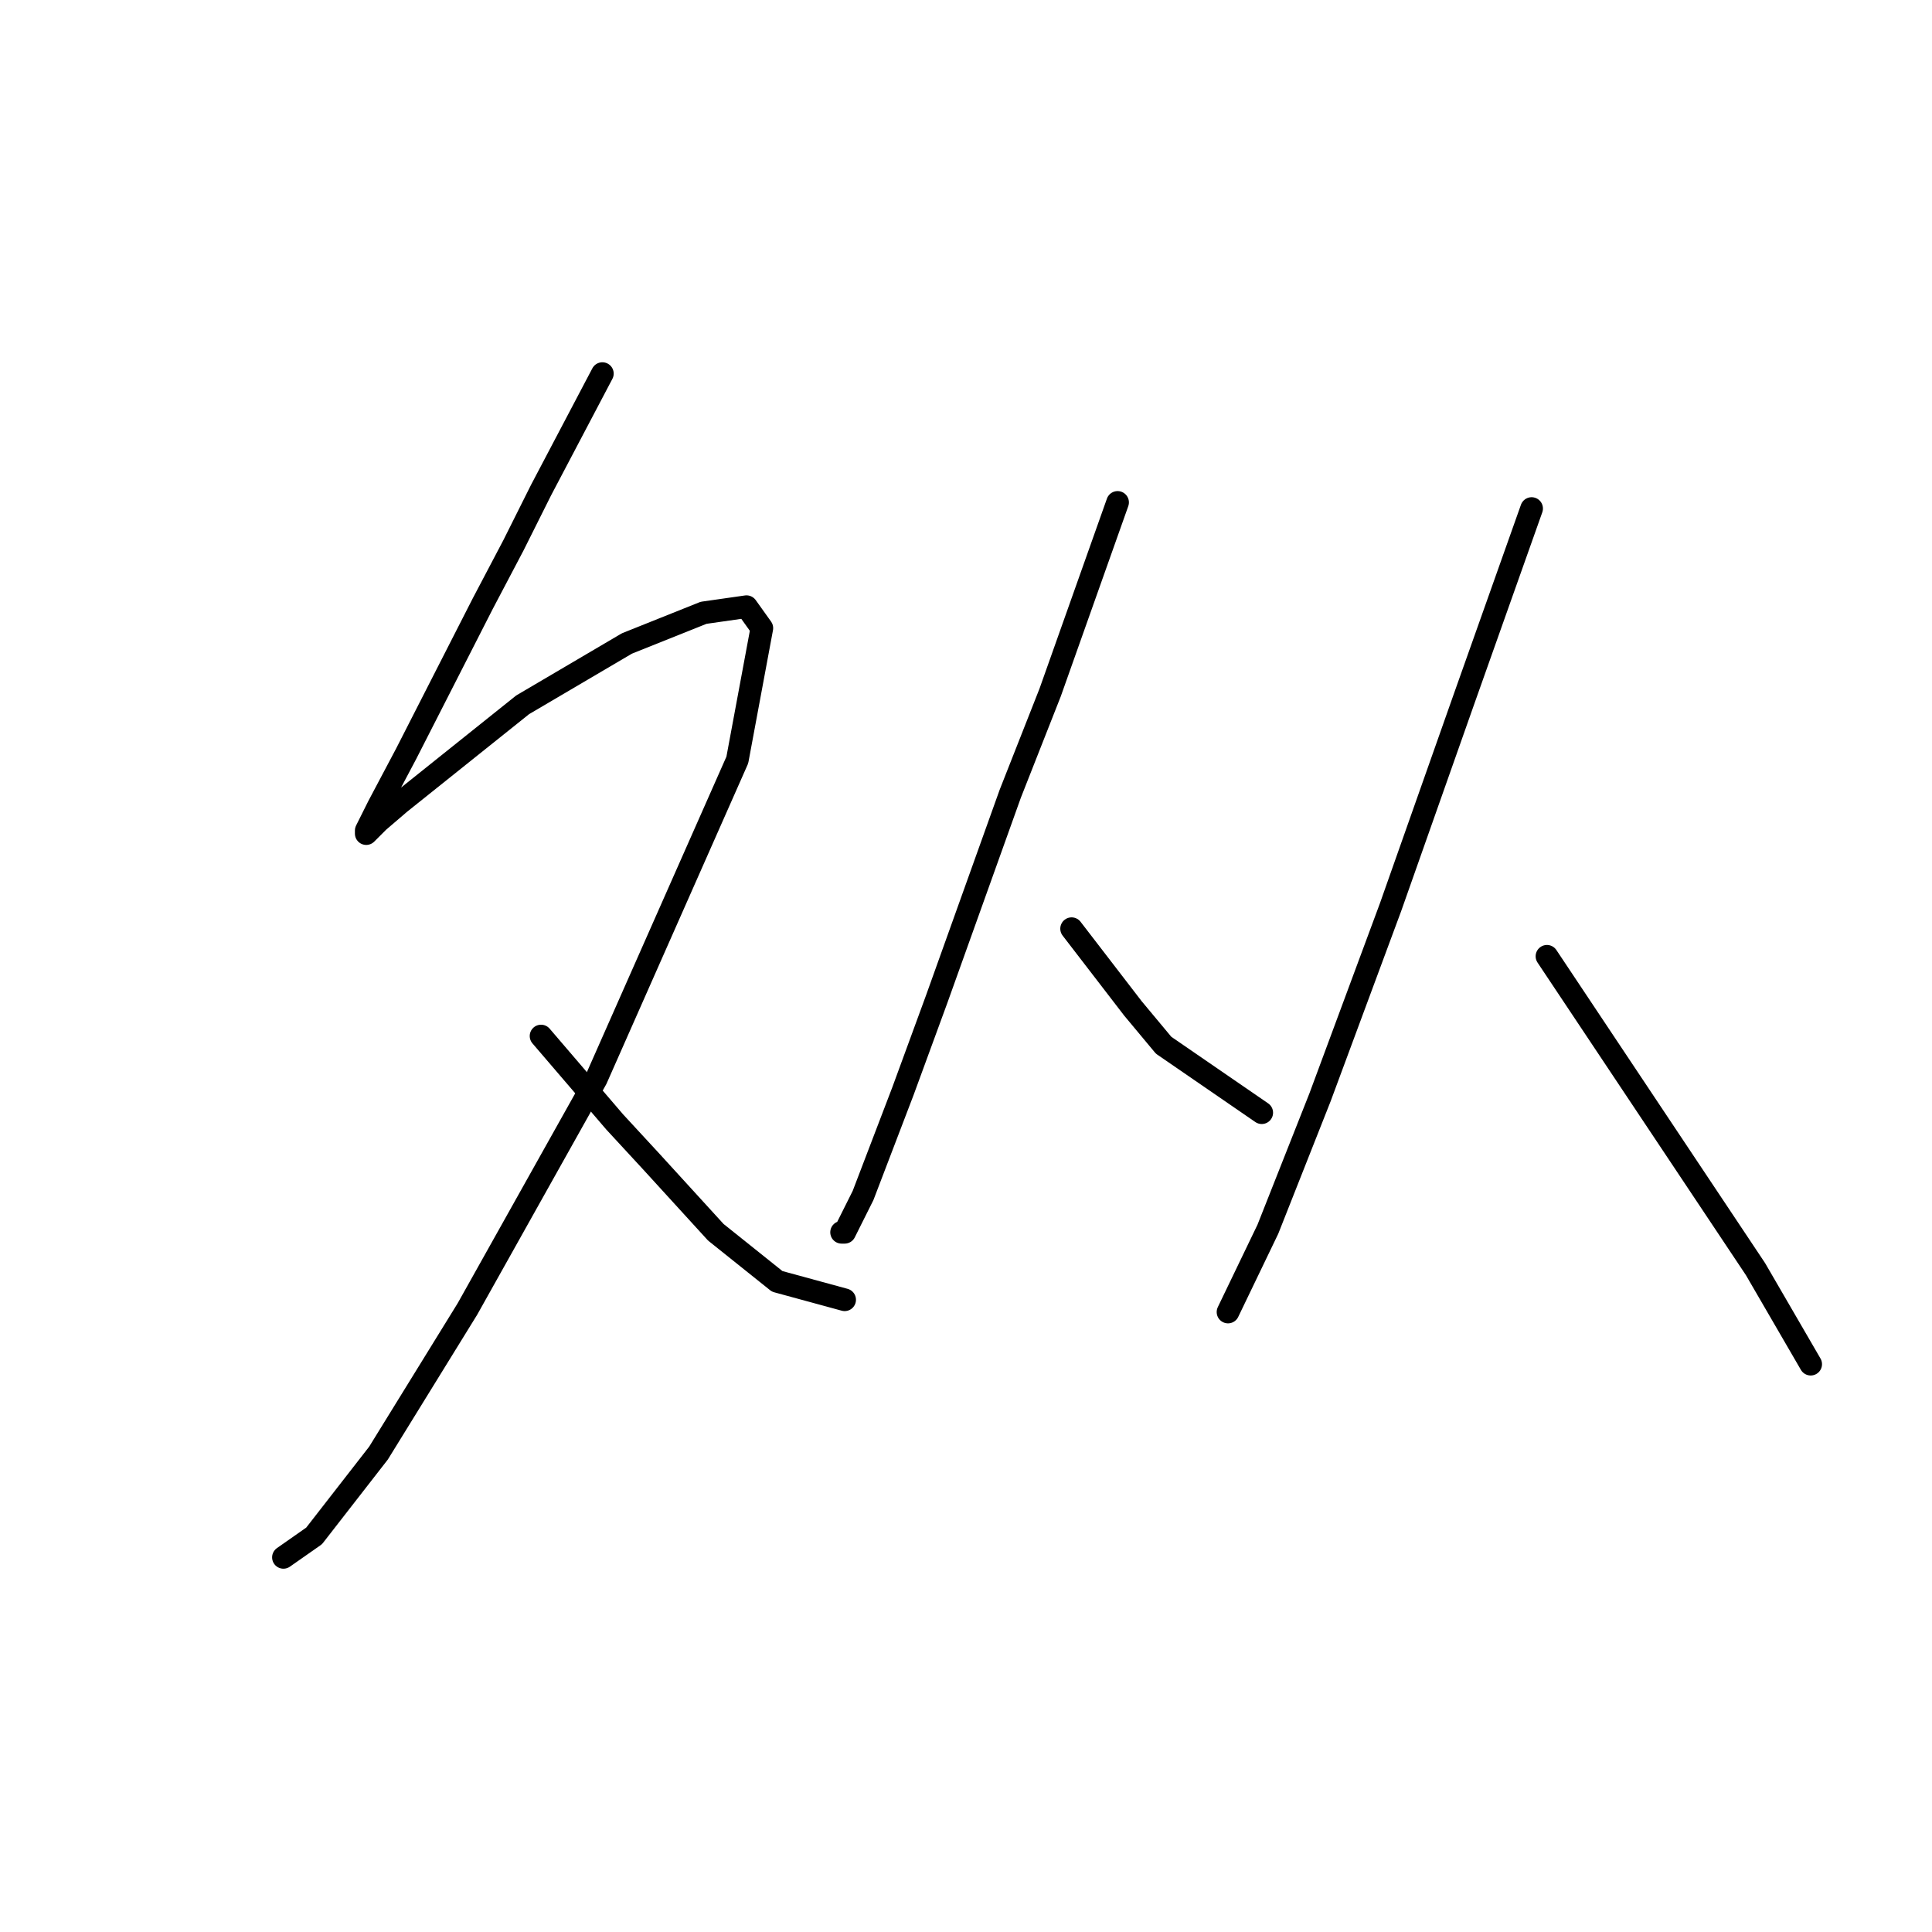 <?xml version="1.0" standalone="no"?>
    <svg width="256" height="256" xmlns="http://www.w3.org/2000/svg" version="1.1">
    <polyline stroke="black" stroke-width="3" stroke-linecap="round" fill="transparent" stroke-linejoin="round" points="79.818 49.503 75.754 57.224 71.691 64.945 68.033 72.26 63.97 79.981 53.811 99.893 50.153 106.801 48.528 110.052 48.528 110.458 50.153 108.833 52.998 106.395 69.252 93.391 83.069 85.264 93.228 81.2 98.917 80.387 100.949 83.232 97.698 100.705 79.005 142.967 61.938 173.445 50.153 192.544 41.62 203.516 37.556 206.361 37.556 206.361 " />
        <polyline stroke="black" stroke-width="3" stroke-linecap="round" fill="transparent" stroke-linejoin="round" points="71.691 137.278 76.567 142.967 81.443 148.657 86.32 153.939 94.853 163.286 102.981 169.788 111.921 172.226 111.921 172.226 " />
        <polyline stroke="black" stroke-width="3" stroke-linecap="round" fill="transparent" stroke-linejoin="round" points="148.087 66.571 143.617 79.168 139.147 91.765 133.865 105.175 124.112 132.402 119.642 144.593 114.359 158.409 111.921 163.286 111.514 163.286 111.514 163.286 " />
        <polyline stroke="black" stroke-width="3" stroke-linecap="round" fill="transparent" stroke-linejoin="round" points="141.992 123.056 146.056 128.338 150.119 133.621 154.183 138.497 167.187 147.438 167.187 147.438 " />
        <polyline stroke="black" stroke-width="3" stroke-linecap="round" fill="transparent" stroke-linejoin="round" points="202.947 67.383 198.477 79.981 194.007 92.578 189.13 106.395 184.254 120.211 174.908 145.406 167.999 162.879 162.717 173.851 162.717 173.851 " />
        <polyline stroke="black" stroke-width="3" stroke-linecap="round" fill="transparent" stroke-linejoin="round" points="204.979 126.713 218.795 147.438 232.612 168.162 239.926 180.76 239.926 180.76 " />
        </svg>